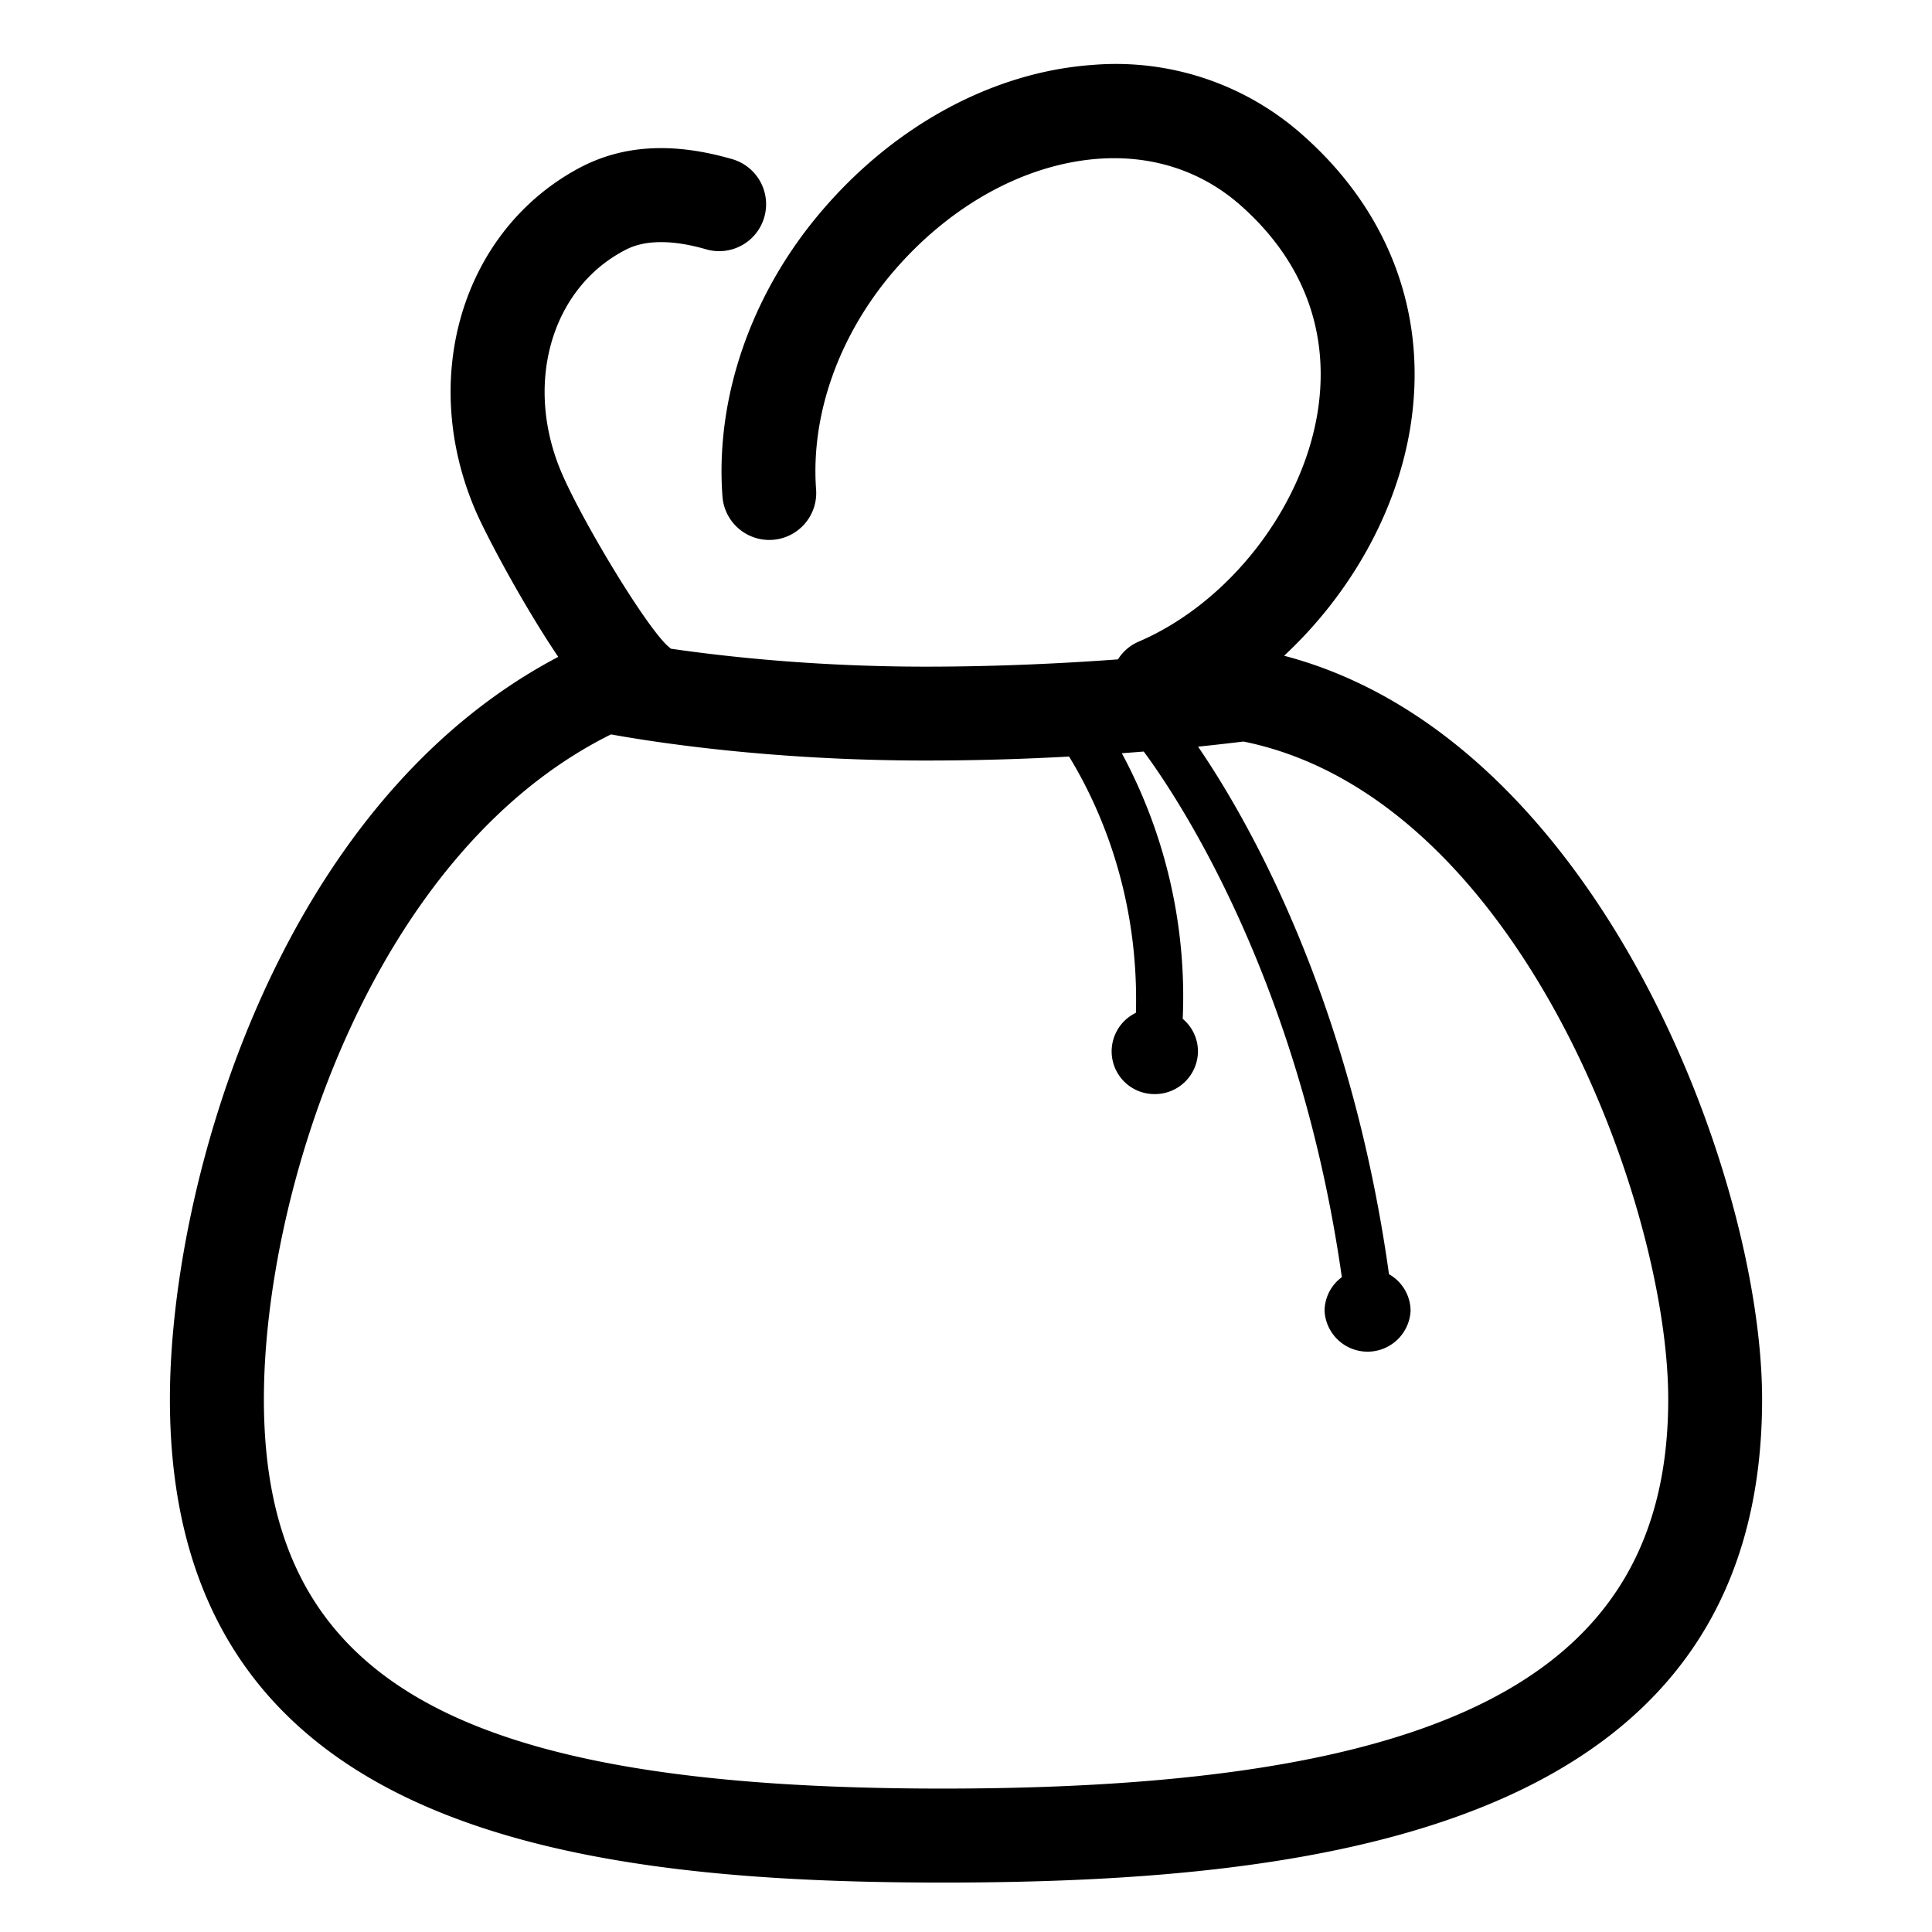 <svg t="1702449505783" class="icon" viewBox="0 0 1024 1024" version="1.1"
  xmlns="http://www.w3.org/2000/svg" p-id="8308" xmlns:xlink="http://www.w3.org/1999/xlink"
  width="200" height="200">
  <path
    d="M680.599 347.558c34.455-32.045 59.452-75.354 66.861-120.832 9.577-59.151-10.722-114.327-57.163-155.287A148.902 148.902 0 0 0 578.56 34.455c-52.585 3.855-105.05 32.346-143.842 78.306-36.744 43.43-55.657 98.244-51.802 150.347a24.877 24.877 0 1 0 49.634-3.614c-2.891-39.273 11.806-81.016 40.177-114.628 30.238-35.72 70.114-57.826 109.448-60.717 28.612-2.048 54.633 6.445 75.234 24.576 42.466 37.527 45.719 80.535 40.9 110.05-8.312 51.2-47.465 101.195-95.232 121.495a24.215 24.215 0 0 0-10.541 9.216c-27.949 2.048-63.127 3.855-101.798 3.855-58.308 0-106.255-5.301-135.168-9.517L355.027 343.341c-10.842-8.252-45.176-64.873-56.983-91.859-20.48-46.803-6.445-97.762 32.527-118.543 4.036-2.168 16.264-8.734 43.731-0.783a24.877 24.877 0 1 0 13.734-47.827c-31.503-9.096-57.946-7.529-80.896 4.638-62.163 33.19-85.655 111.616-54.754 182.453 5.662 12.89 24.395 48.369 43.49 76.74C146.492 426.767 90.052 628.796 90.052 741.617c0 225.702 207.029 256.181 409.6 256.181 202.21 0 434.296-29.154 434.296-256.181 0-118.182-87.1-350.449-253.35-394.059z m-181.007 600.425c-258.891 0-359.725-57.826-359.725-206.366 0-109.749 57.163-289.431 183.959-352.376 21.986 3.976 84.209 13.854 166.852 13.854 27.648 0 53.128-0.843 75.957-2.108 15.48 25.299 37.165 72.463 35.418 135.831a22.648 22.648 0 0 0 10.059 43.068c12.649 0 22.829-10.24 22.829-22.829a22.468 22.468 0 0 0-8.072-17.047 271.842 271.842 0 0 0-32.286-140.77l11.625-0.904c16.986 22.889 82.402 119.688 104.99 278.588a22.408 22.408 0 0 0-9.156 17.83 22.829 22.829 0 0 0 45.598 0 22.468 22.468 0 0 0-11.445-19.396c-20.54-147.155-75.354-241.845-101.195-279.612 11.083-1.144 19.456-2.168 24.094-2.711 145.649 29.515 225.099 244.856 225.099 348.582 0 144.625-115.049 206.366-384.602 206.366z"
    fill="currentColor" p-id="8309"></path>
</svg>
